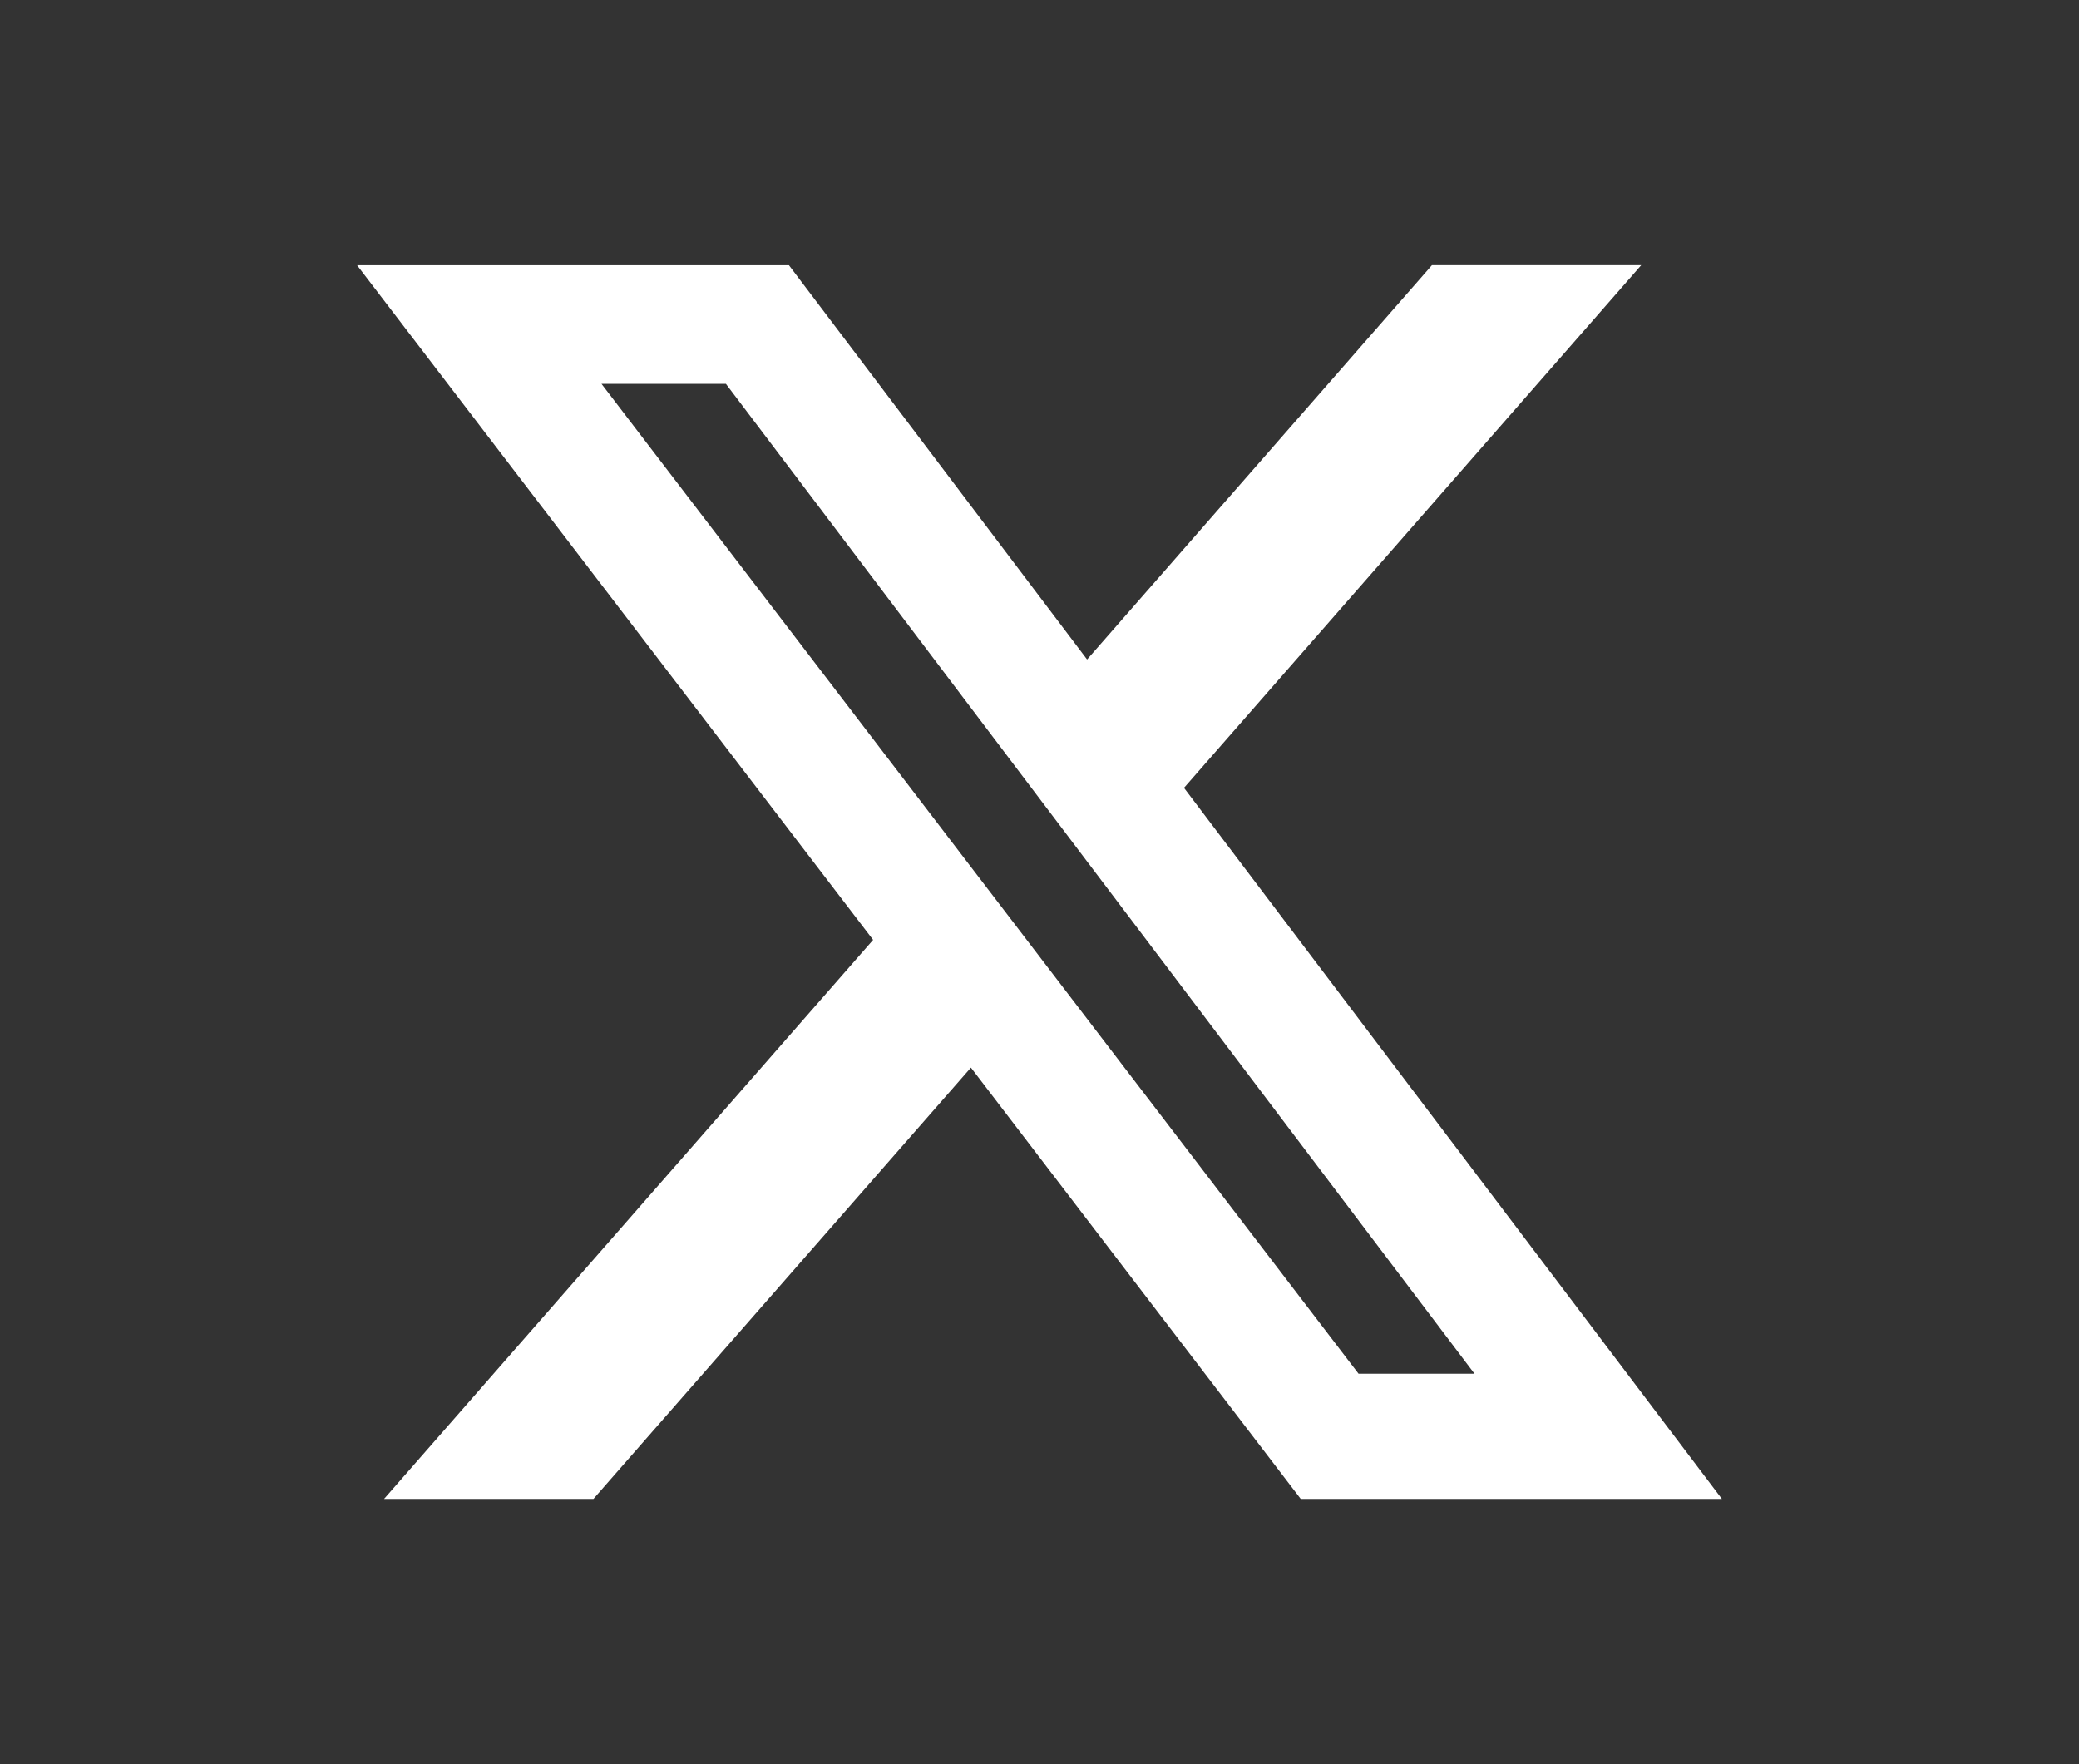 <?xml version="1.0" encoding="UTF-8" standalone="no"?>
<!DOCTYPE svg PUBLIC "-//W3C//DTD SVG 1.1//EN" "http://www.w3.org/Graphics/SVG/1.1/DTD/svg11.dtd">
<svg width="100%" height="100%" viewBox="0 0 99 84" version="1.1" xmlns="http://www.w3.org/2000/svg" xmlns:xlink="http://www.w3.org/1999/xlink" xml:space="preserve" xmlns:serif="http://www.serif.com/" style="fill-rule:evenodd;clip-rule:evenodd;stroke-linejoin:round;stroke-miterlimit:2;">
    <rect x="0" y="0" width="99" height="84" fill="#333333" stroke="none"/>
    <g transform="matrix(2.708,0,0,2.708,49.5,42)">
        <g id="x.svg" transform="matrix(1,0,0,1,-12,-12)">
            <path d="M18.901,1.153L22.581,1.153L14.541,10.343L24,22.846L16.594,22.846L10.794,15.262L4.156,22.846L0.474,22.846L9.074,13.016L0,1.154L7.594,1.154L12.837,8.086L18.901,1.153ZM17.61,20.644L19.649,20.644L6.486,3.24L4.298,3.24L17.61,20.644Z" style="fill:white;fill-rule:nonzero;"/>
        </g>
        <g id="x.svg1" serif:id="x.svg">
        </g>
    </g>
</svg>
